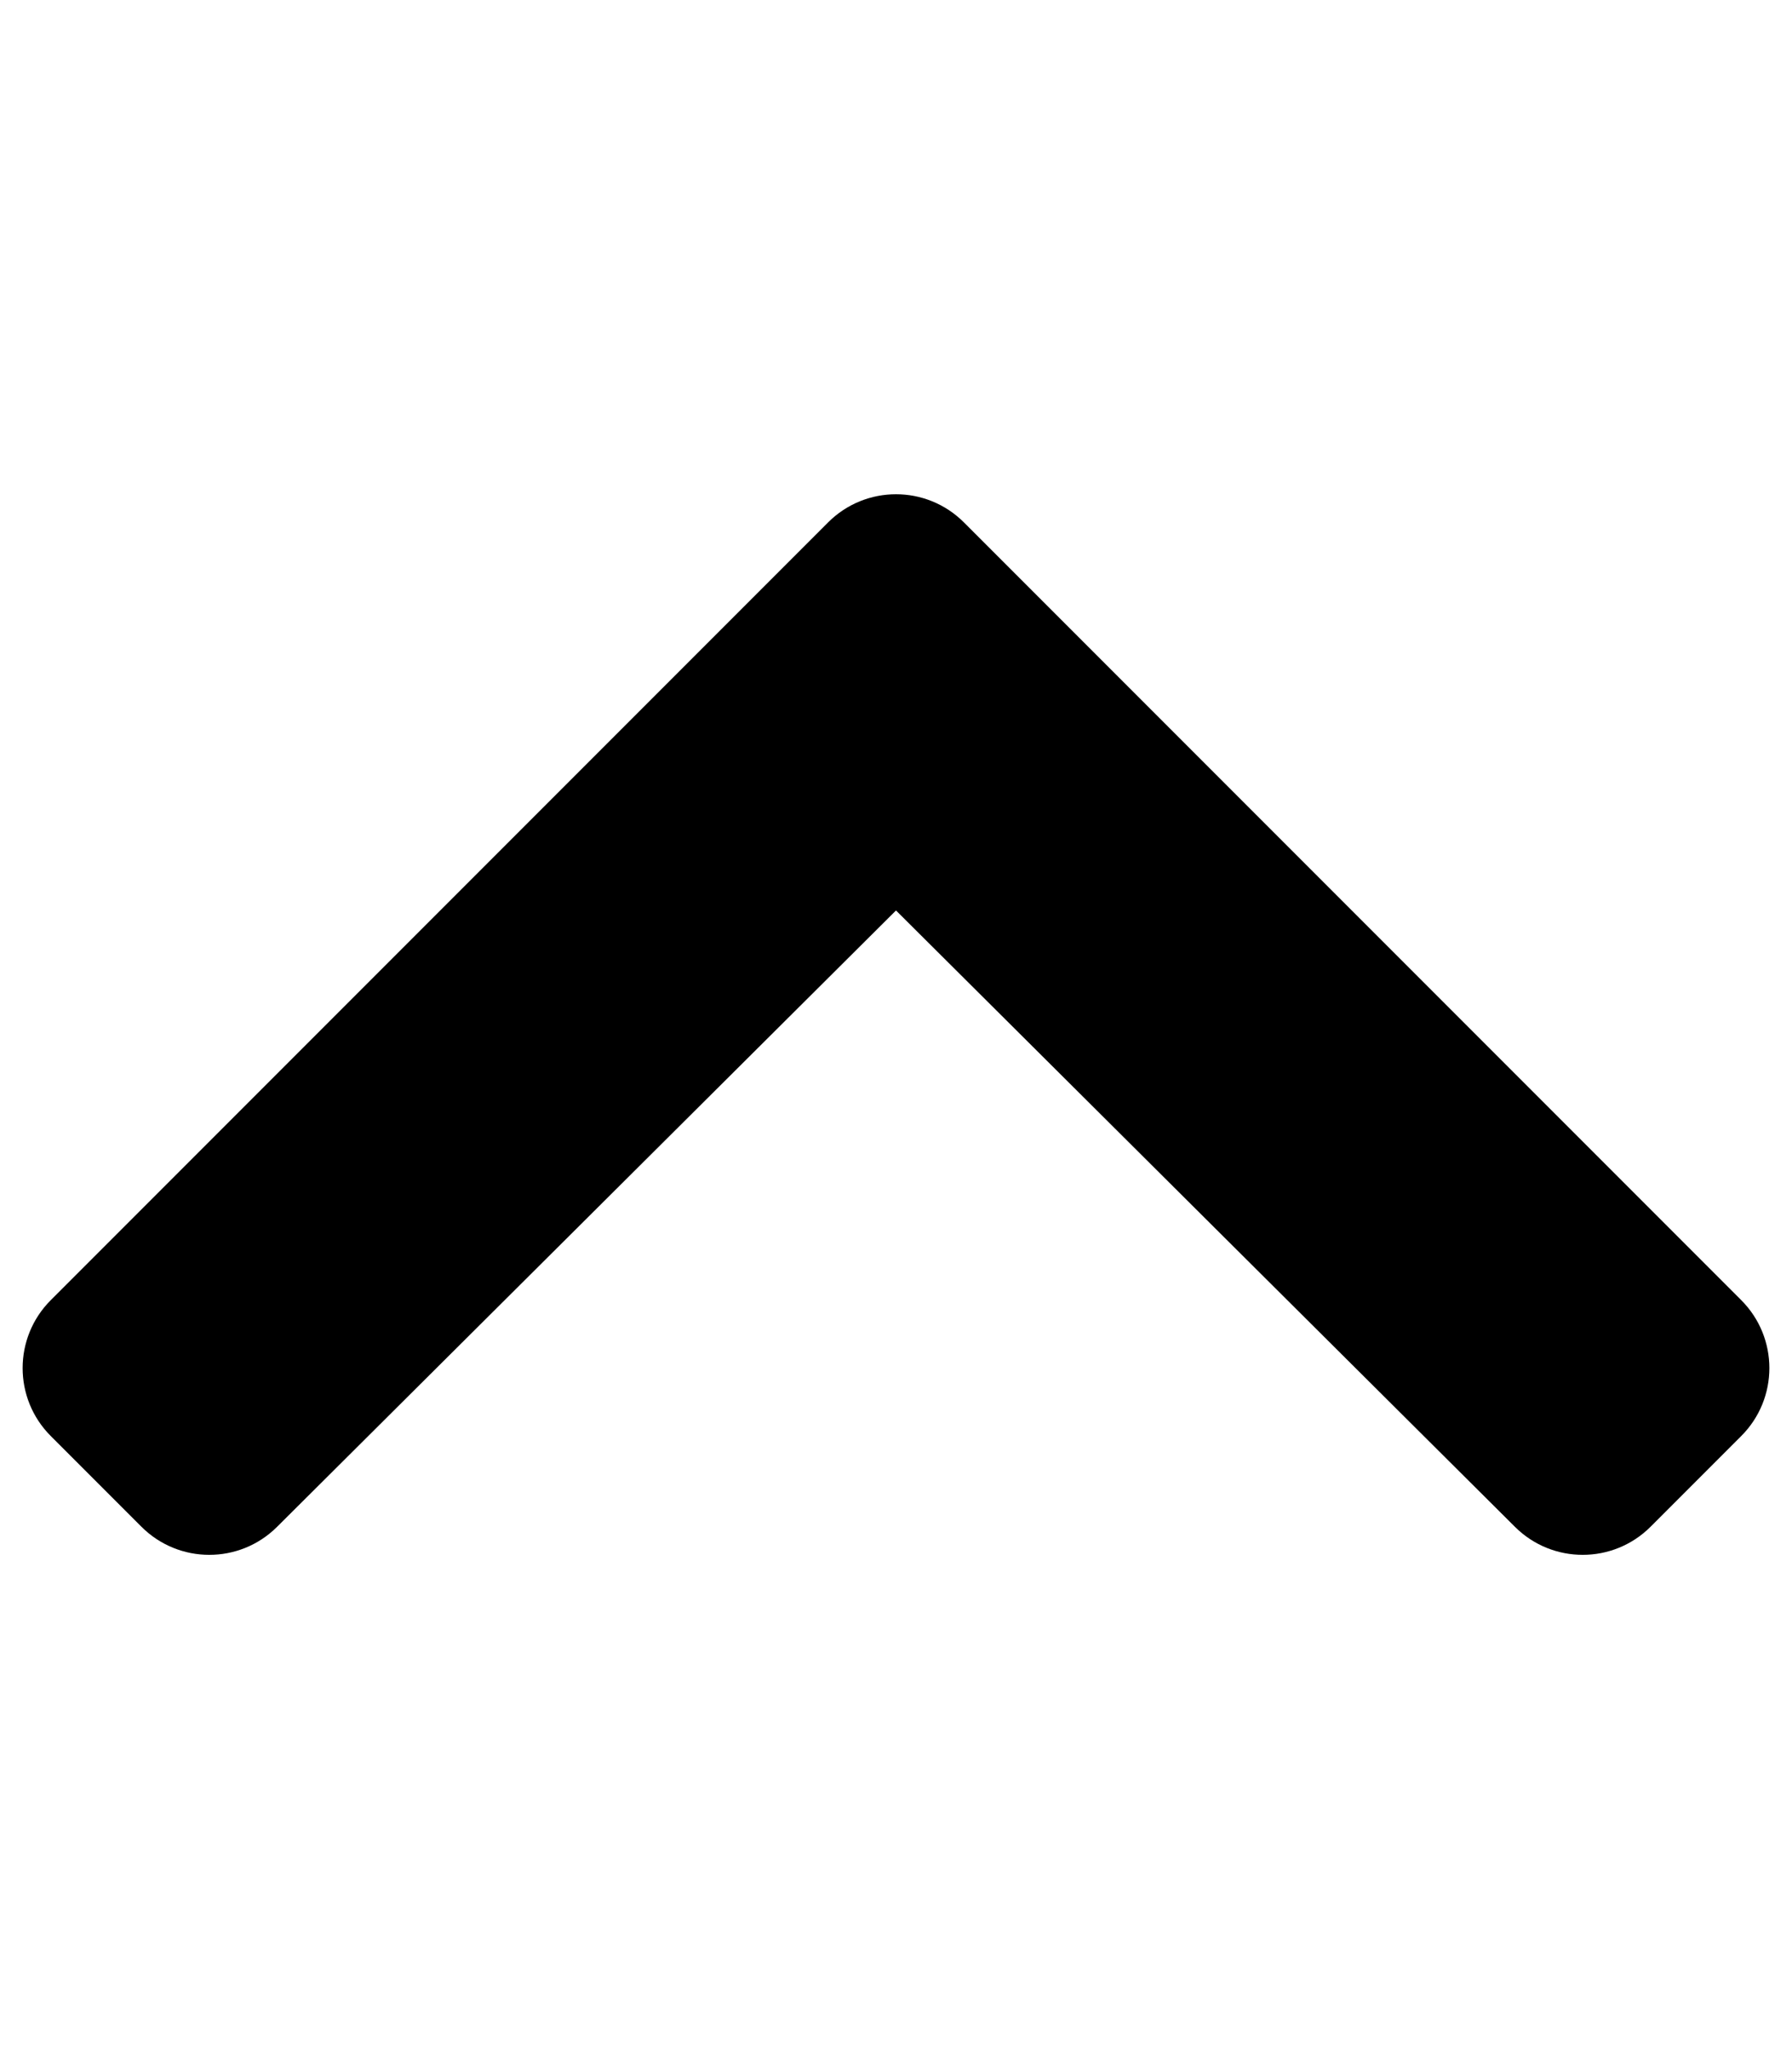 <svg viewBox="0 0 448 512" xmlns="http://www.w3.org/2000/svg"><path d="m240.971 130.524 194.343 194.343c9.373 9.373 9.373 24.569 0 33.941l-22.667 22.667c-9.357 9.357-24.522 9.375-33.901.04l-154.746-154.02-154.745 154.021c-9.379 9.335-24.544 9.317-33.901-.04l-22.667-22.667c-9.373-9.373-9.373-24.569 0-33.941l194.343-194.343c9.372-9.373 24.568-9.373 33.941-.001z"/></svg>
